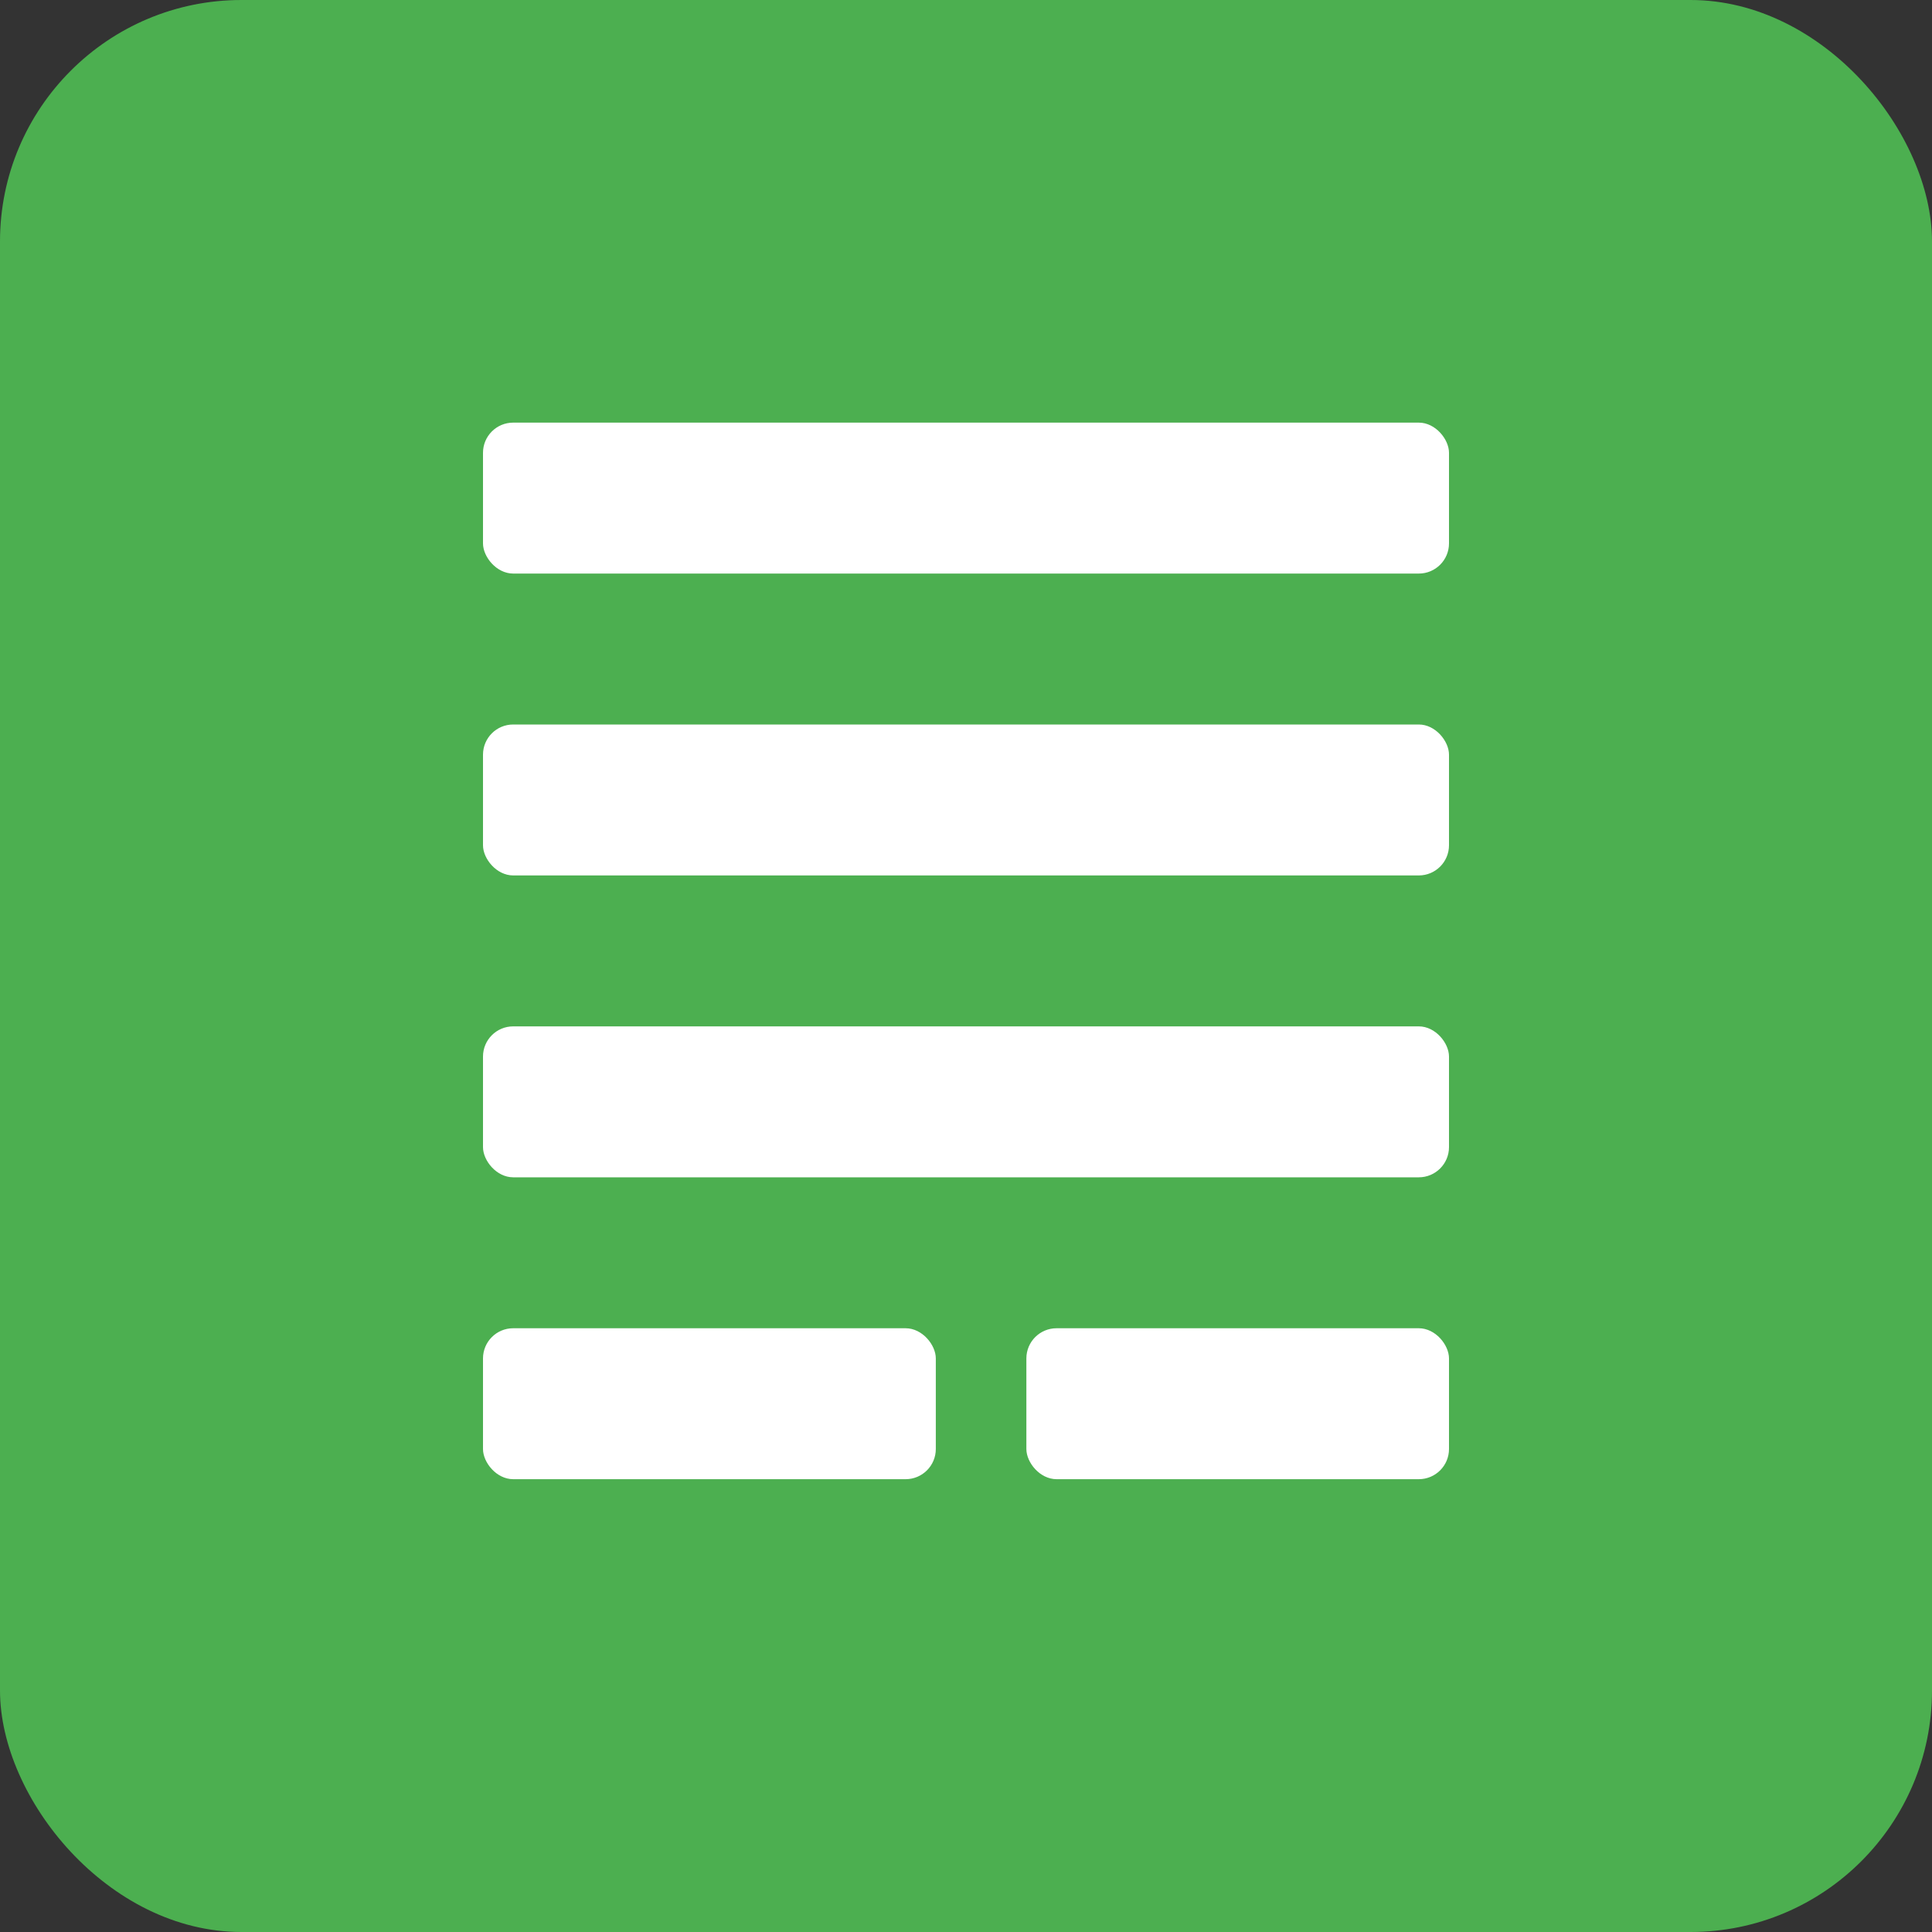 <svg xmlns="http://www.w3.org/2000/svg" width="16" height="16" viewBox="0 0 128 128">
  <rect x="0" y="0" width="128" height="128" fill="#333333" stroke="none"/>
  <rect width="128" height="128" rx="16" fill="#4CAF50"/>
  <rect x="32" y="28" width="64" height="10" rx="2" fill="white"/>
  <rect x="32" y="48" width="64" height="10" rx="2" fill="white"/>
  <rect x="32" y="68" width="64" height="10" rx="2" fill="white"/>
  <rect x="32" y="88" width="30" height="10" rx="2" fill="white"/>
  <rect x="68" y="88" width="28" height="10" rx="2" fill="white"/>
</svg>